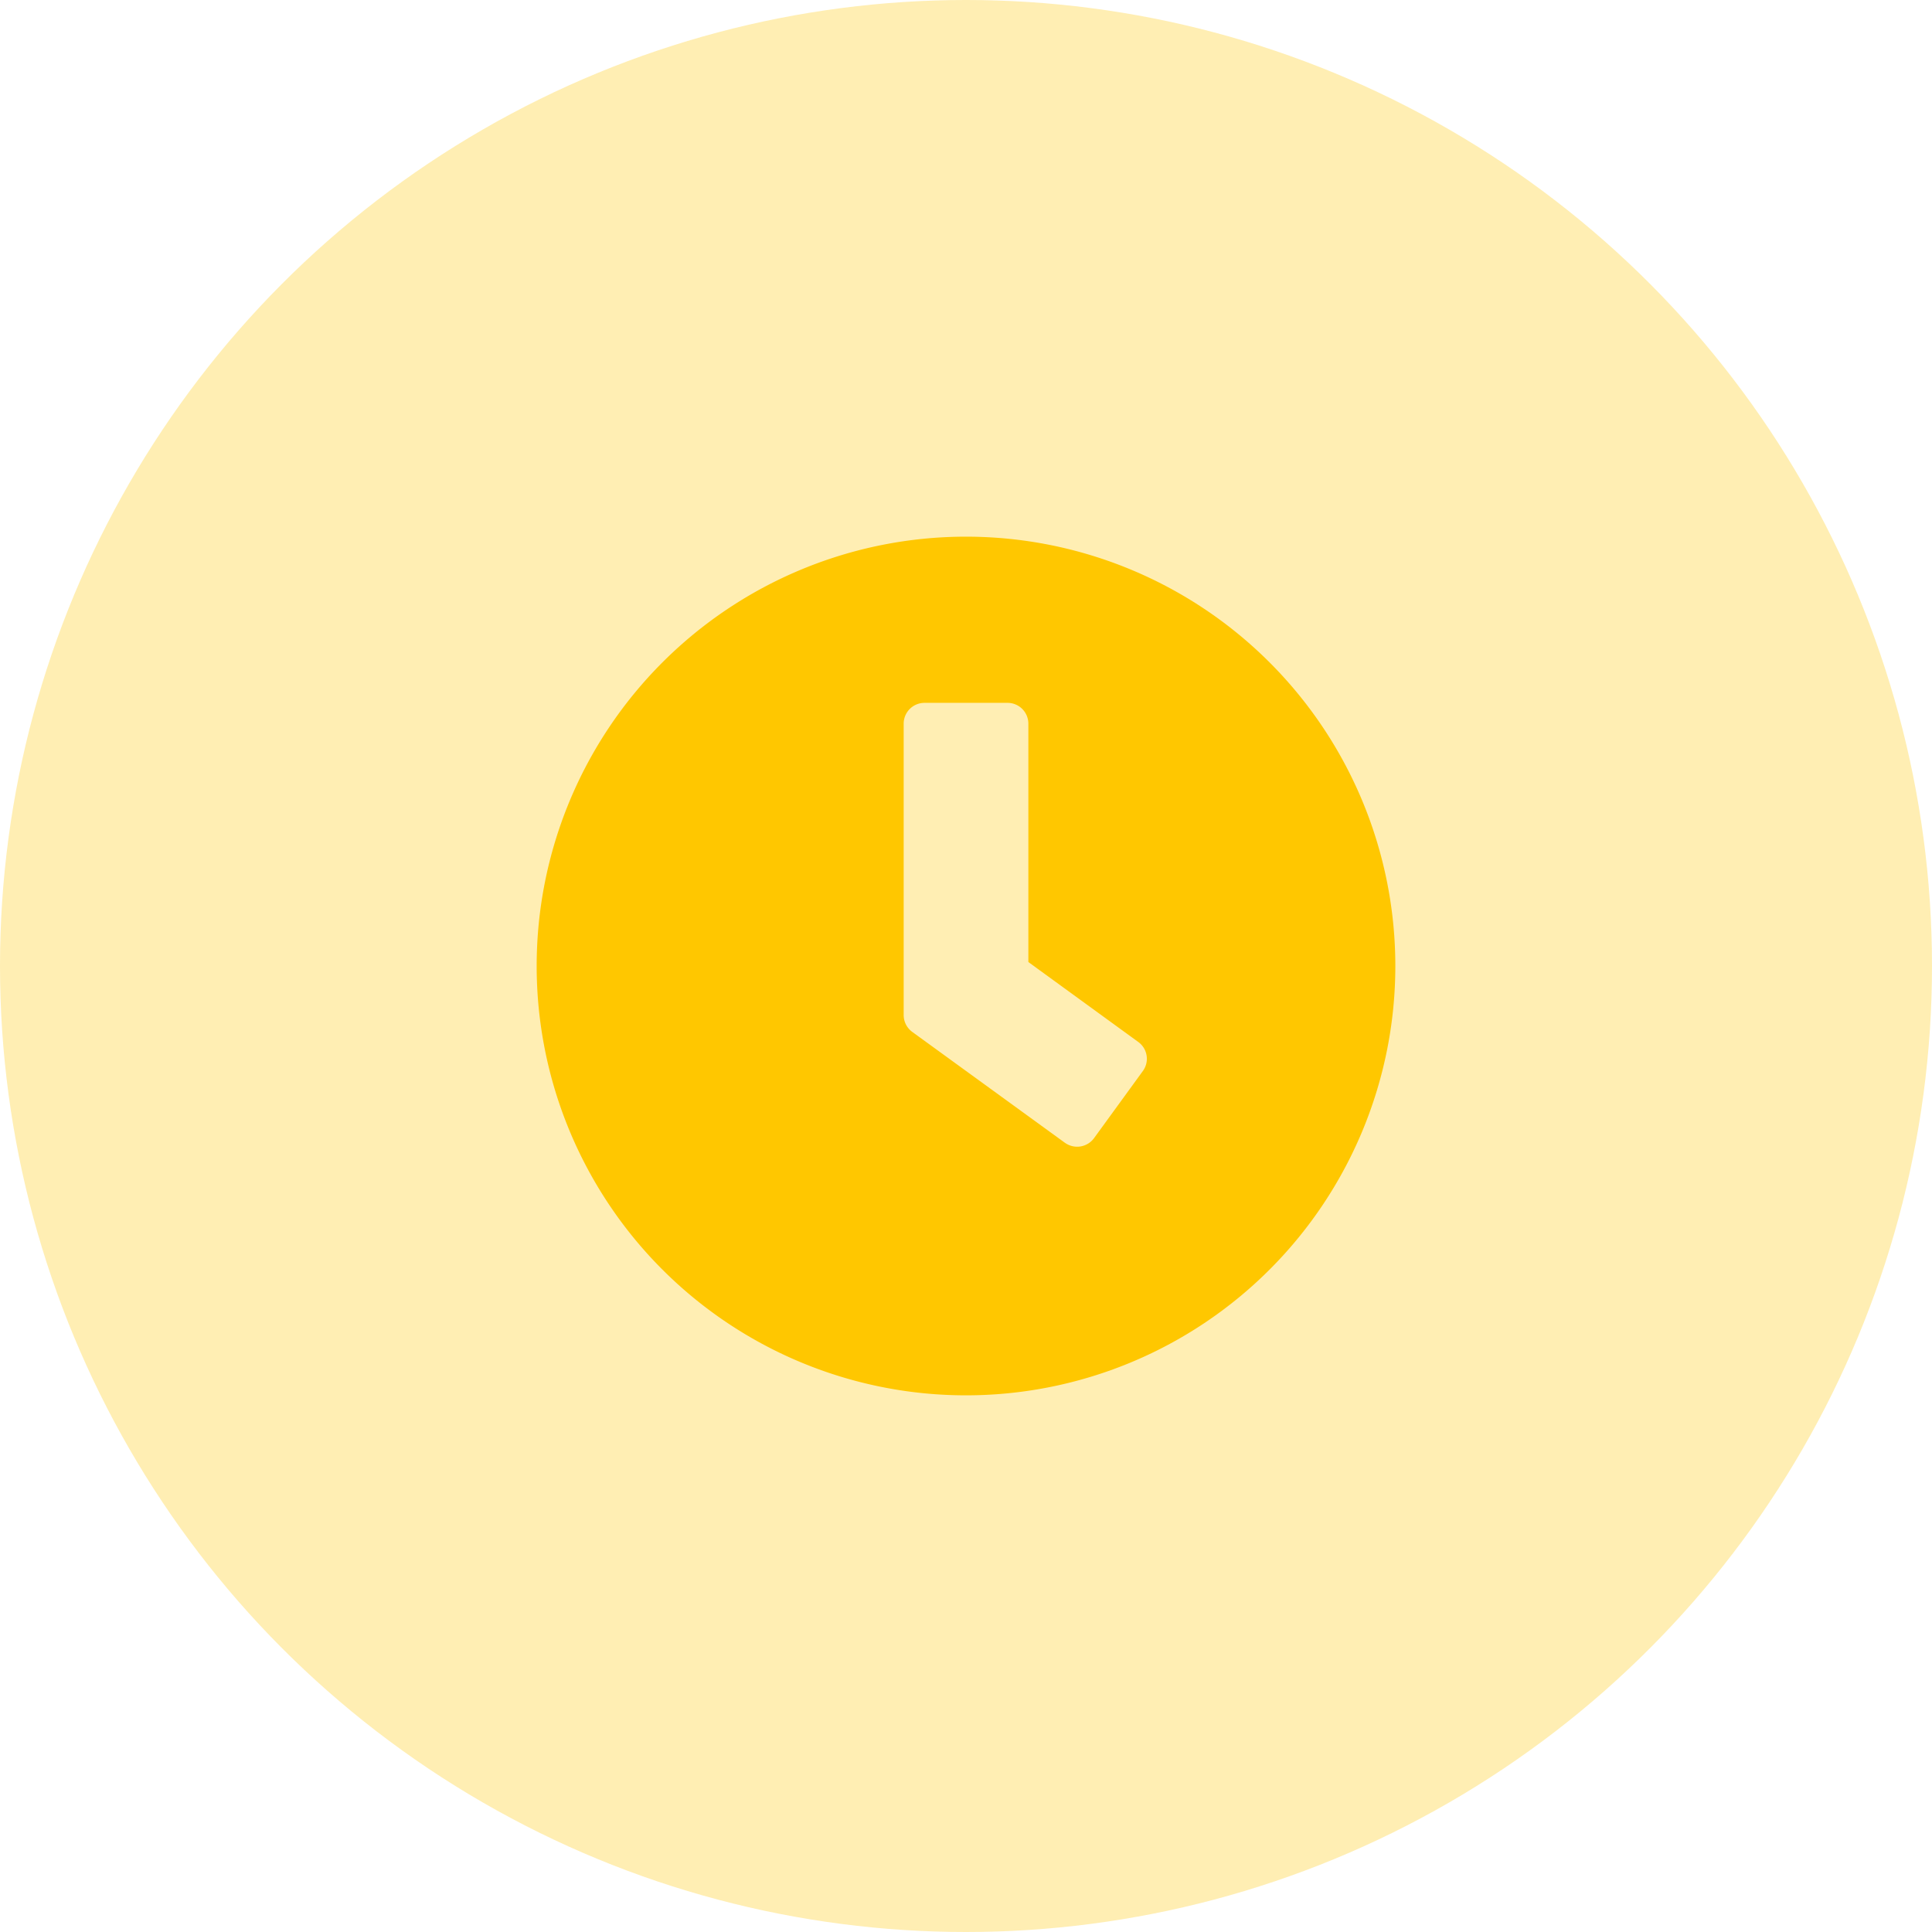 <svg xmlns="http://www.w3.org/2000/svg" width="54" height="54" viewBox="0 0 54 54">
                            <g id="Group_25640" data-name="Group 25640" transform="translate(-1587)">
                                <circle id="Ellipse_128" data-name="Ellipse 128" cx="27" cy="27" r="27"
                                    transform="translate(1587)" fill="#ffc700" opacity="0.3" />
                                <path id="solid_clock" data-name="solid clock"
                                    d="M20,8A12,12,0,1,0,32,20,12,12,0,0,0,20,8Zm2.763,16.94-4.268-3.1a.584.584,0,0,1-.237-.469V13.226a.582.582,0,0,1,.581-.581h2.323a.582.582,0,0,1,.581.581v6.663l3.073,2.235a.58.58,0,0,1,.126.813l-1.365,1.877a.585.585,0,0,1-.813.126Z"
                                    transform="translate(1594 7)" fill="#ffc700" />
                            </g>
                        </svg>